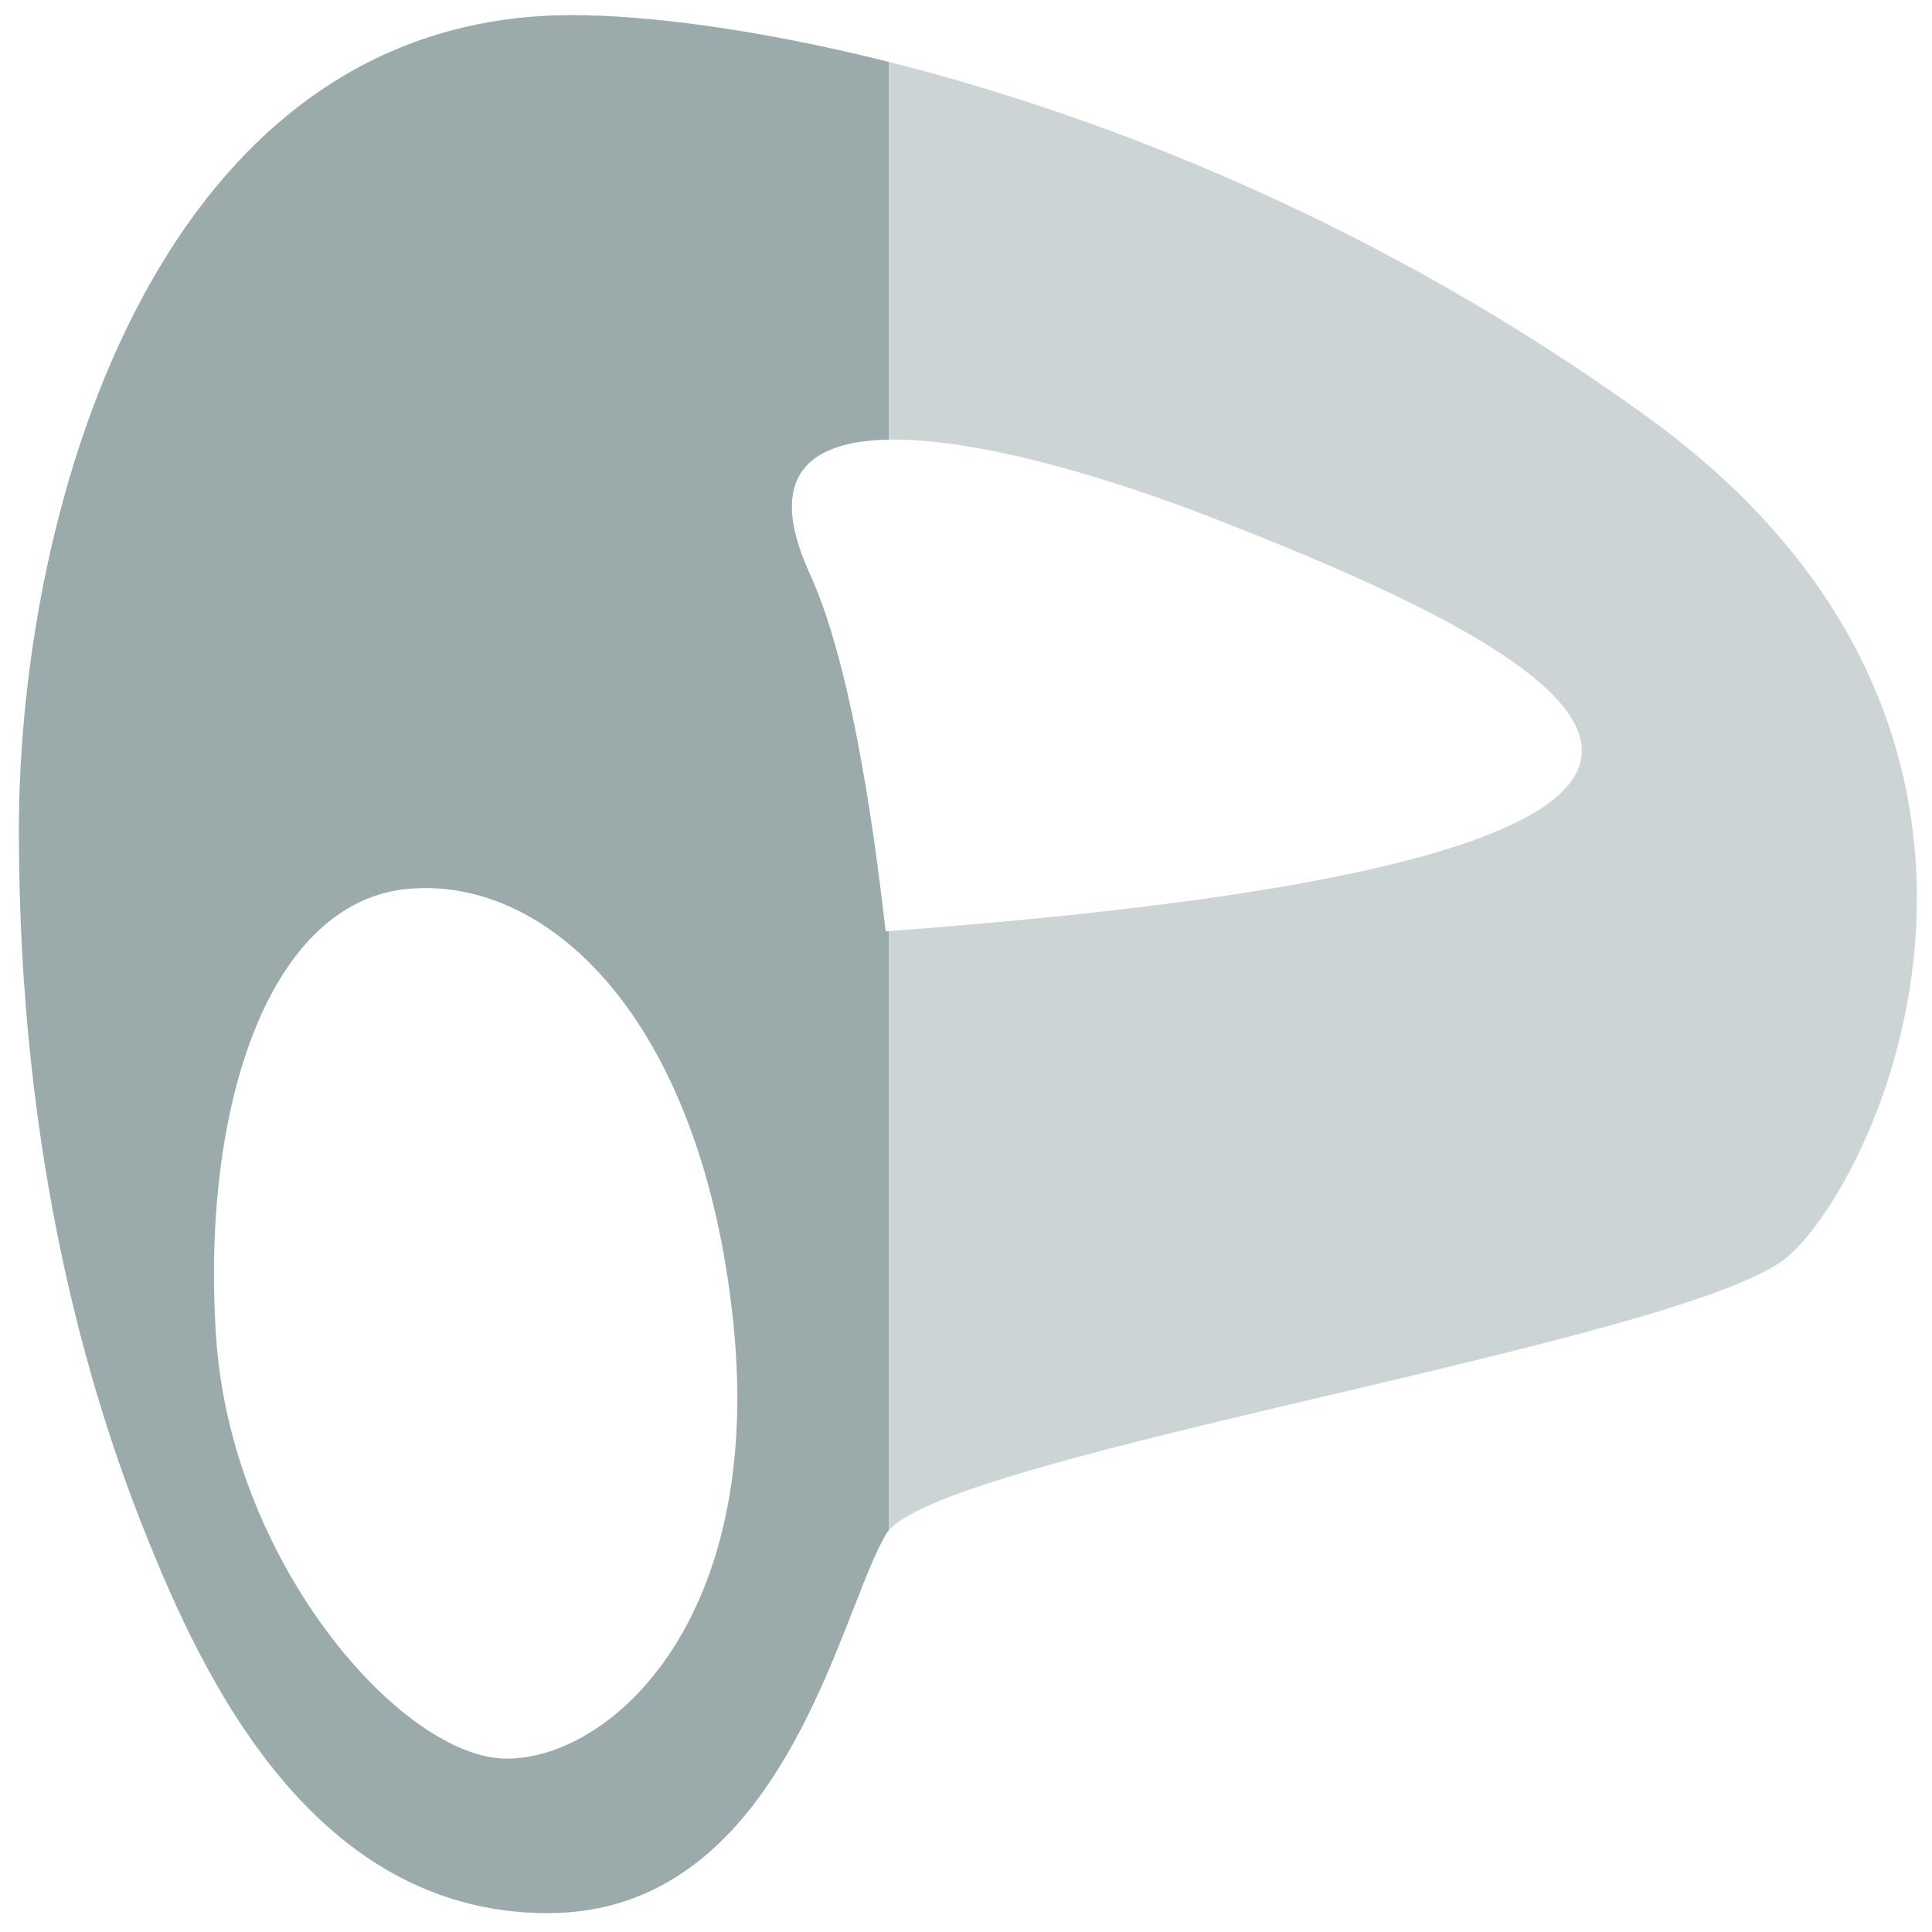 <svg width="512" height="512" viewBox="0 0 512 512" fill="none" xmlns="http://www.w3.org/2000/svg">
<path fill-rule="evenodd" clip-rule="evenodd" d="M235.543 405.563C244.41 395.171 297.841 382.579 352.157 369.778C406.298 357.019 461.319 344.052 473.964 332.85C499.645 310.076 551.23 193.38 436.379 110.357C365.674 59.247 292.651 30.758 235.543 16.408V116.504C258.721 116.096 293.328 126.356 321.024 137.127C373.951 157.751 441.548 187.344 412.011 211.599C392.366 227.761 333.516 239.477 235.543 246.747V405.563Z" fill="#CDD4D5"/>
<path fill-rule="evenodd" clip-rule="evenodd" d="M235.542 16.407C199.885 7.448 170.433 4 151.624 4C42.725 4 5 132.796 5 220.206C5 307.616 23.89 369.96 38.701 406.763C53.456 443.566 82.574 507 145.169 507C194.646 507 214.129 457.173 226.304 426.034C229.533 417.778 232.247 410.835 234.871 406.484C235.055 406.179 235.279 405.872 235.542 405.563V246.747C235.263 246.768 234.983 246.789 234.703 246.809C229.59 201.763 222.883 170.13 214.555 151.938C202.773 126.12 214.405 116.876 235.542 116.504V16.407ZM57.256 354.172C53.26 293.756 71.061 238.314 108.869 235.492C146.678 232.641 186.22 271.708 194.352 350.651C202.455 429.566 161.74 466.061 134.271 466.061C106.802 466.061 61.252 414.588 57.256 354.172Z" fill="#9BAAAB"/>
</svg>
